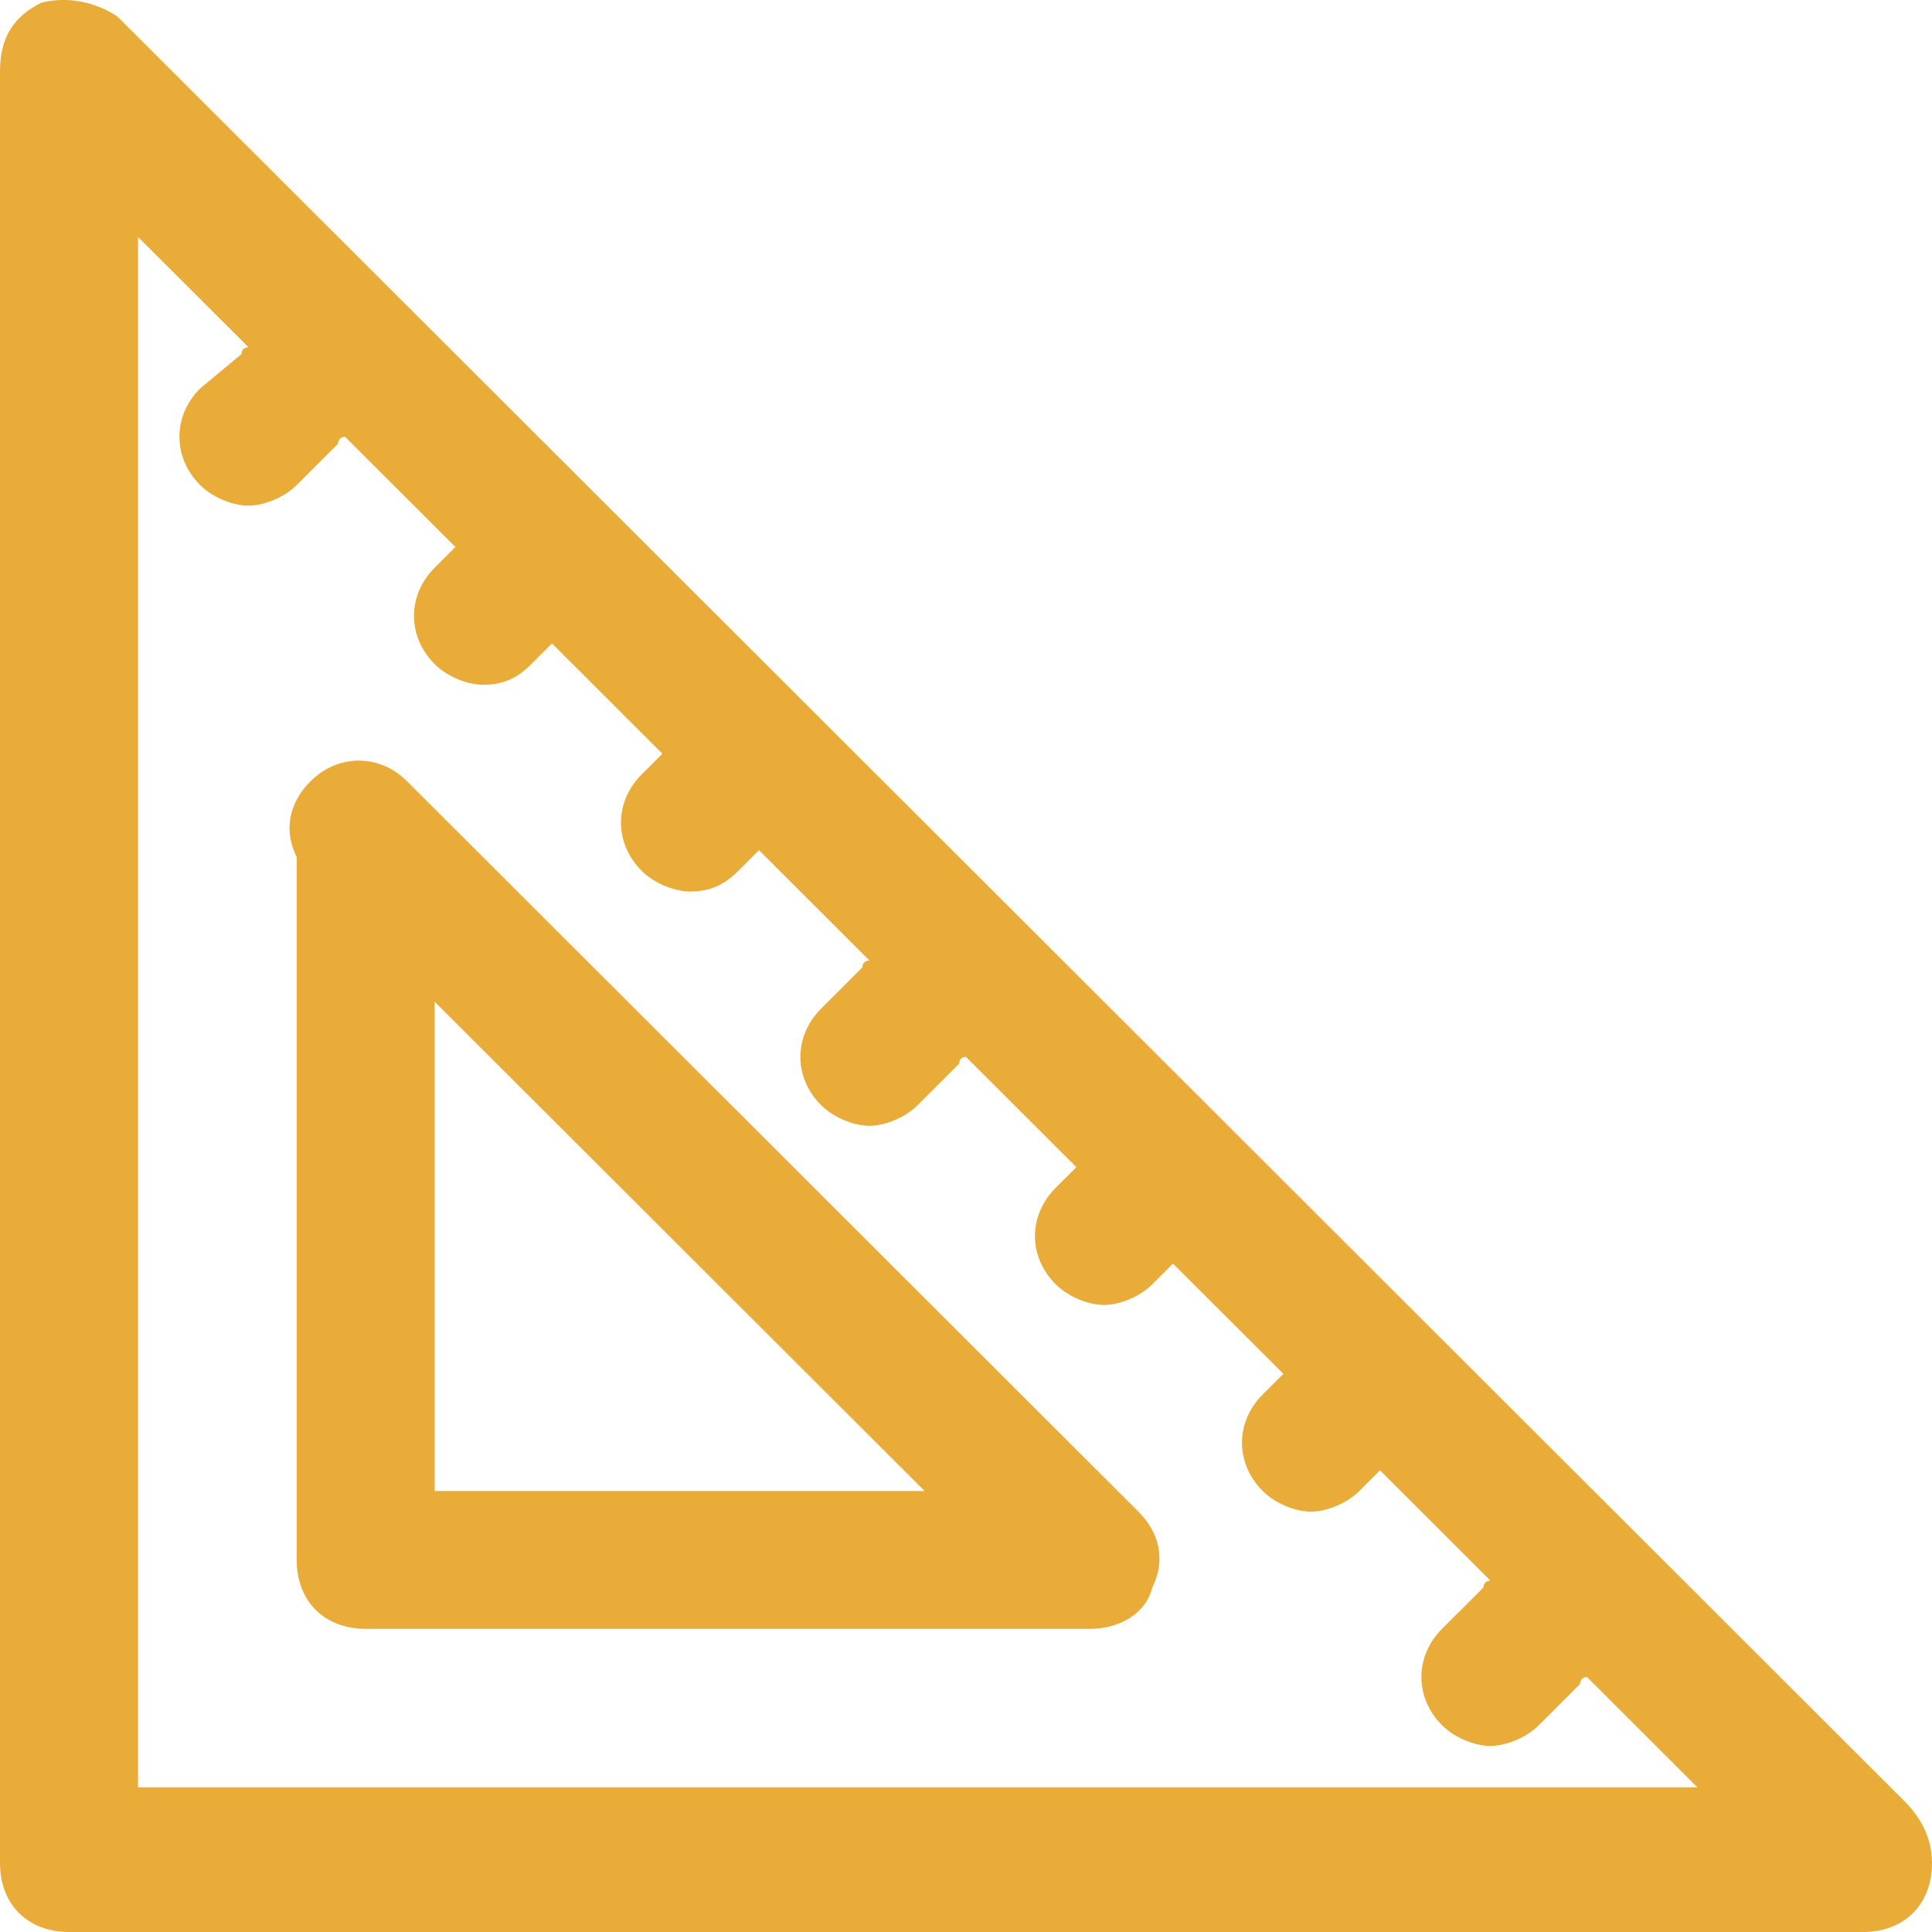 <svg
 xmlns="http://www.w3.org/2000/svg"
 xmlns:xlink="http://www.w3.org/1999/xlink"
 width="58px" height="58px" viewBox="0 0 58 58">
<path fill-rule="evenodd"  fill="rgb(234, 172, 57)"
 d="M55.928,58.000 L2.071,58.000 C0.829,58.000 -0.000,57.172 -0.000,55.931 L-0.000,2.148 C-0.000,1.114 0.414,0.493 1.243,0.080 C2.071,-0.127 2.900,0.080 3.522,0.493 L57.171,54.070 C57.586,54.483 58.000,55.104 58.000,55.931 C58.000,57.172 57.171,58.000 55.928,58.000 ZM47.642,50.346 C47.435,50.346 47.435,50.553 47.435,50.553 L46.192,51.794 C45.777,52.208 45.156,52.415 44.742,52.415 C44.328,52.415 43.706,52.208 43.292,51.794 C42.464,50.967 42.464,49.725 43.292,48.898 L44.535,47.657 C44.535,47.450 44.742,47.450 44.742,47.450 L41.428,44.140 L40.806,44.761 C40.392,45.174 39.771,45.381 39.356,45.381 C38.942,45.381 38.321,45.174 37.907,44.761 C37.078,43.933 37.078,42.693 37.907,41.865 L38.528,41.244 L35.213,37.934 L34.592,38.555 C34.178,38.969 33.556,39.176 33.142,39.176 C32.728,39.176 32.106,38.969 31.692,38.555 C30.863,37.728 30.863,36.487 31.692,35.659 L32.313,35.038 L28.999,31.729 C28.792,31.729 28.792,31.936 28.792,31.936 L27.549,33.177 C27.135,33.590 26.513,33.798 26.099,33.798 C25.685,33.798 25.064,33.590 24.649,33.177 C23.821,32.350 23.821,31.108 24.649,30.281 L25.892,29.039 C25.892,28.833 26.099,28.833 26.099,28.833 L22.785,25.523 L22.164,26.144 C21.749,26.558 21.335,26.764 20.714,26.764 C20.299,26.764 19.678,26.558 19.264,26.144 C18.435,25.317 18.435,24.075 19.264,23.248 L19.885,22.627 L16.571,19.317 L15.950,19.938 C15.536,20.352 15.121,20.558 14.499,20.558 C14.085,20.558 13.464,20.352 13.050,19.938 C12.221,19.111 12.221,17.869 13.050,17.042 L13.671,16.421 L10.357,13.112 C10.150,13.112 10.150,13.318 10.150,13.318 L8.907,14.560 C8.492,14.973 7.871,15.180 7.457,15.180 C7.043,15.180 6.421,14.973 6.007,14.560 C5.179,13.732 5.179,12.491 6.007,11.663 L7.250,10.629 C7.250,10.422 7.457,10.422 7.457,10.422 L4.143,7.113 L4.143,53.655 L50.956,53.655 L47.642,50.346 ZM12.221,23.455 L34.178,45.382 C34.800,46.002 35.007,46.829 34.593,47.657 C34.386,48.485 33.557,48.899 32.728,48.899 L10.979,48.899 C9.736,48.899 8.907,48.071 8.907,46.829 L8.907,25.730 C8.493,24.903 8.700,24.075 9.322,23.455 C10.150,22.627 11.393,22.627 12.221,23.455 ZM13.050,44.761 L27.757,44.761 L13.050,30.074 L13.050,44.761 Z"/>
</svg>
